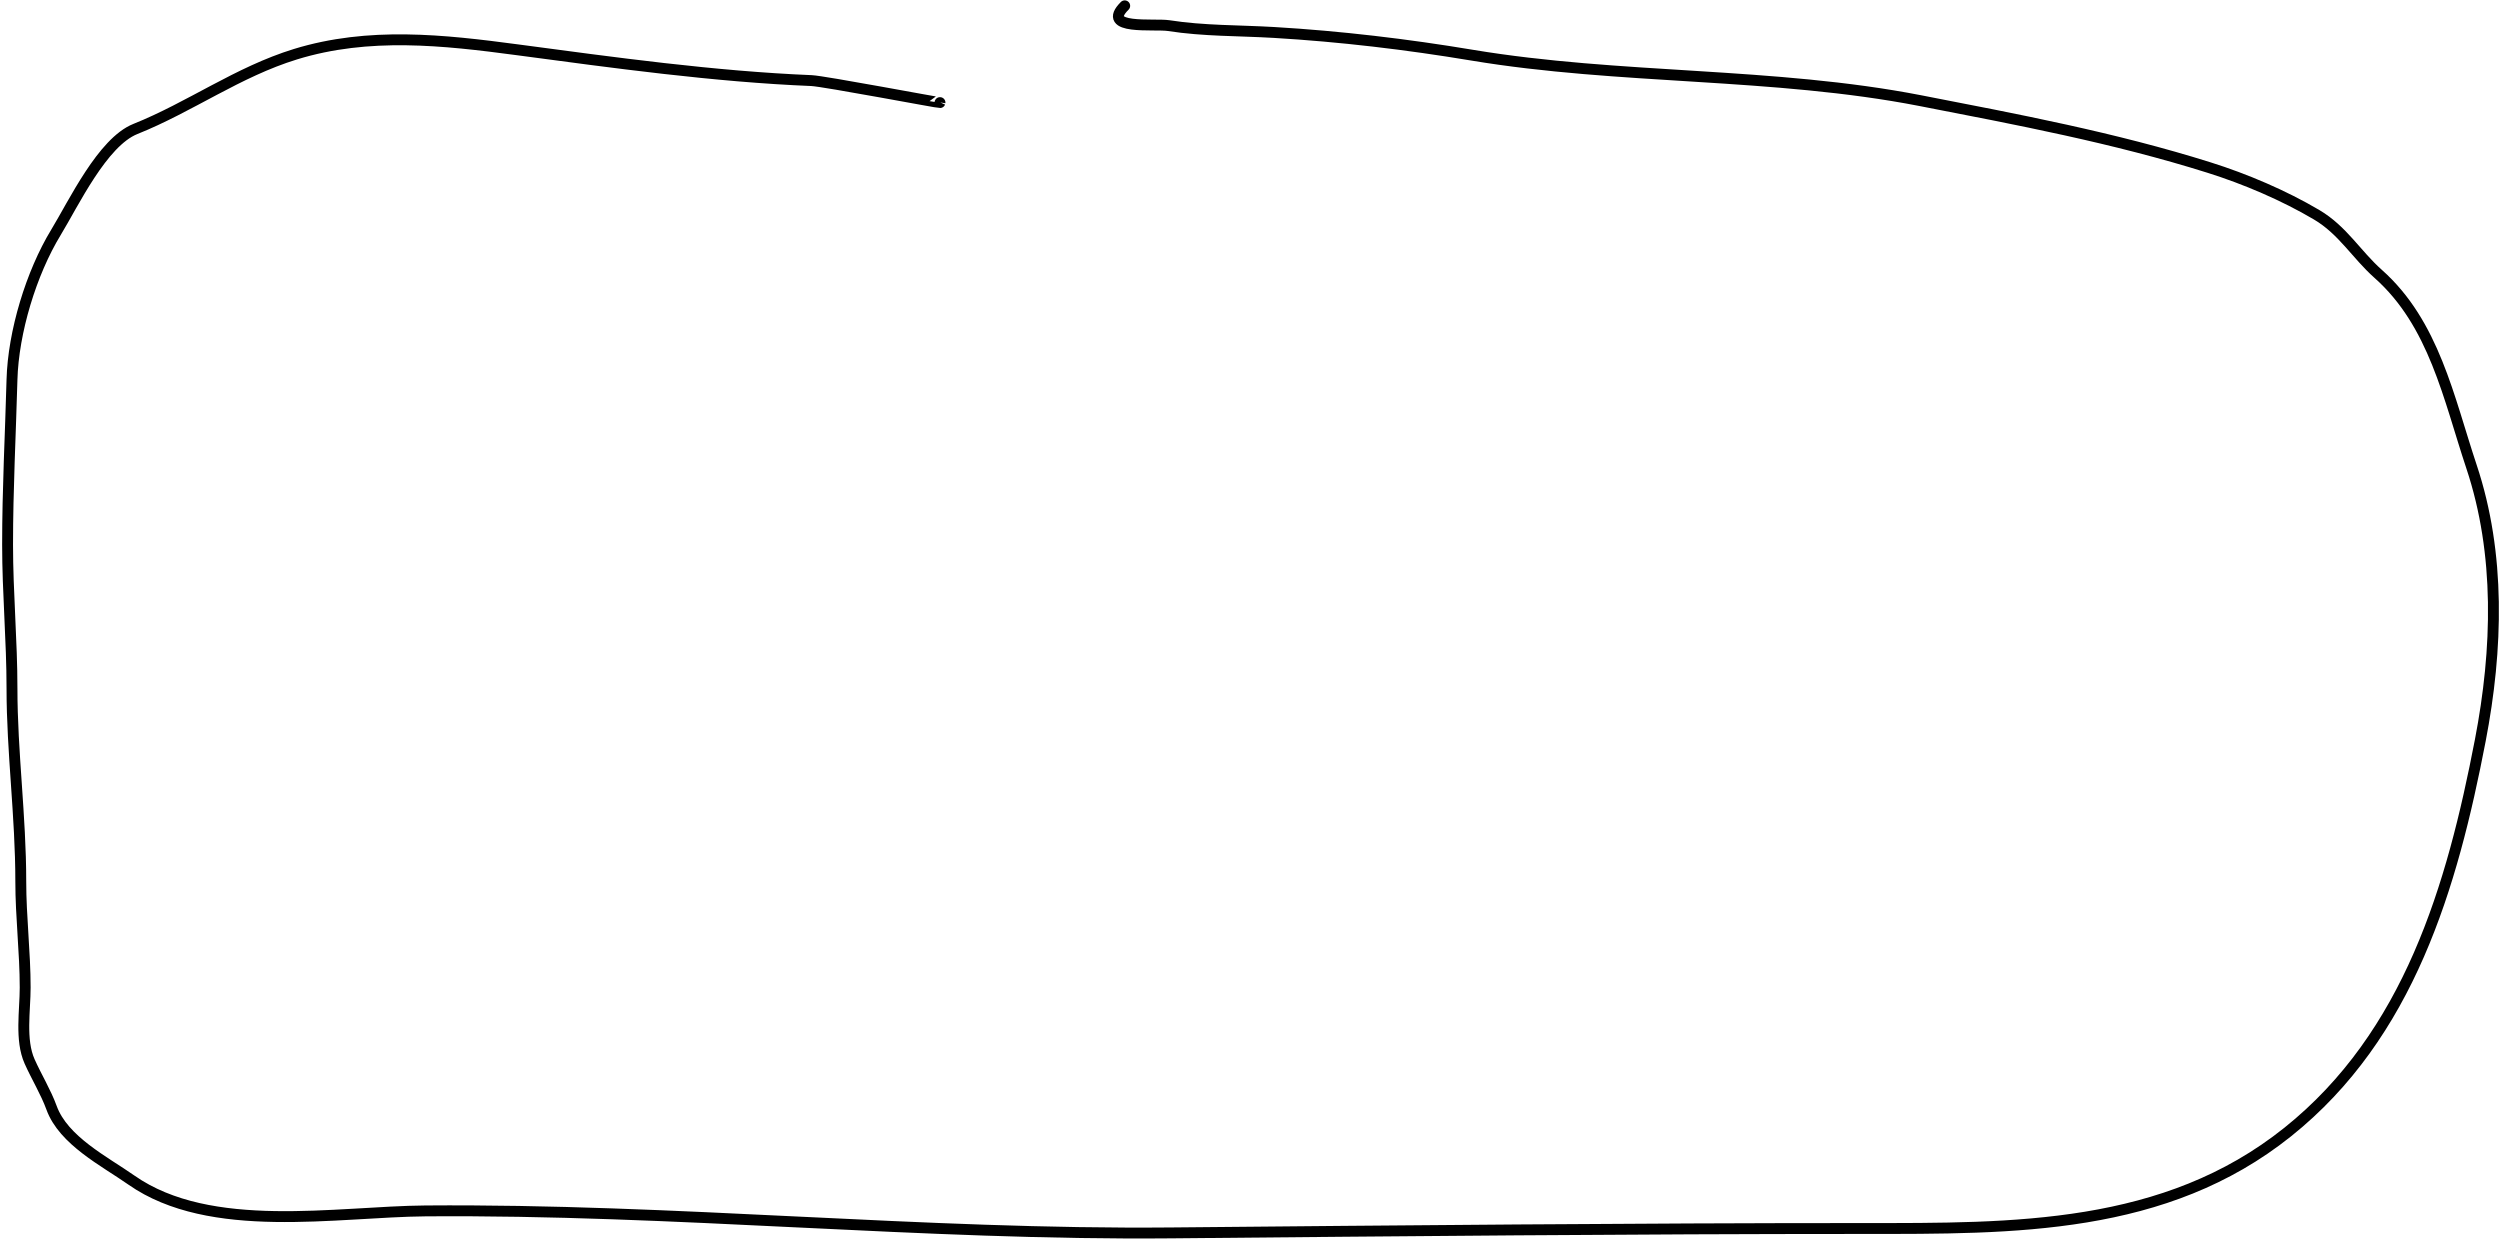 <svg width="689" height="342" viewBox="0 0 689 342" fill="none" xmlns="http://www.w3.org/2000/svg">
<path d="M259.061 28.273C259.042 28.422 227.054 22.352 223.64 22.212C196.984 21.124 168.992 17.242 142.63 13.727C122.249 11.01 101.636 8.718 81.418 14.94C65.556 19.82 52.396 29.511 37.31 35.546C28.23 39.177 20.282 56.049 15.424 64.031C8.601 75.24 3.657 91.541 3.303 104.636C2.89 119.919 2.091 134.748 2.091 150.091C2.091 163.436 3.303 176.469 3.303 189.754C3.303 207.256 5.727 224.973 5.727 242.886C5.727 252.737 6.939 262.474 6.939 272.179C6.939 278.537 5.521 286.598 8.151 292.515C10.029 296.74 12.634 300.97 14.212 305.31C17.507 314.371 28.801 320.041 36.232 325.243C58.009 340.486 92.879 333.921 117.242 333.727C185.869 333.183 254.192 340.423 322.764 339.788C386.343 339.199 449.89 338.576 513.539 338.576C554.998 338.576 596.676 339.042 630.508 311.977C663.93 285.239 675.815 244.365 683.572 204.03C688.401 178.923 689.162 152.652 681.148 128.61C674.818 109.619 670.845 89.186 655.424 75.478C649.367 70.094 645.694 63.46 638.455 59.182C629.427 53.848 618.819 49.329 608.825 46.185C582.644 37.949 556.087 32.956 529.229 27.734C488.717 19.857 446.378 21.984 405.727 15.209C387.691 12.203 369.346 10.019 351.114 8.946C341.401 8.375 331.746 8.569 322.091 7.061C318.116 6.44 303.174 8.402 309.97 1.606" stroke="black" stroke-width="3" stroke-linecap="round"/>
</svg>
